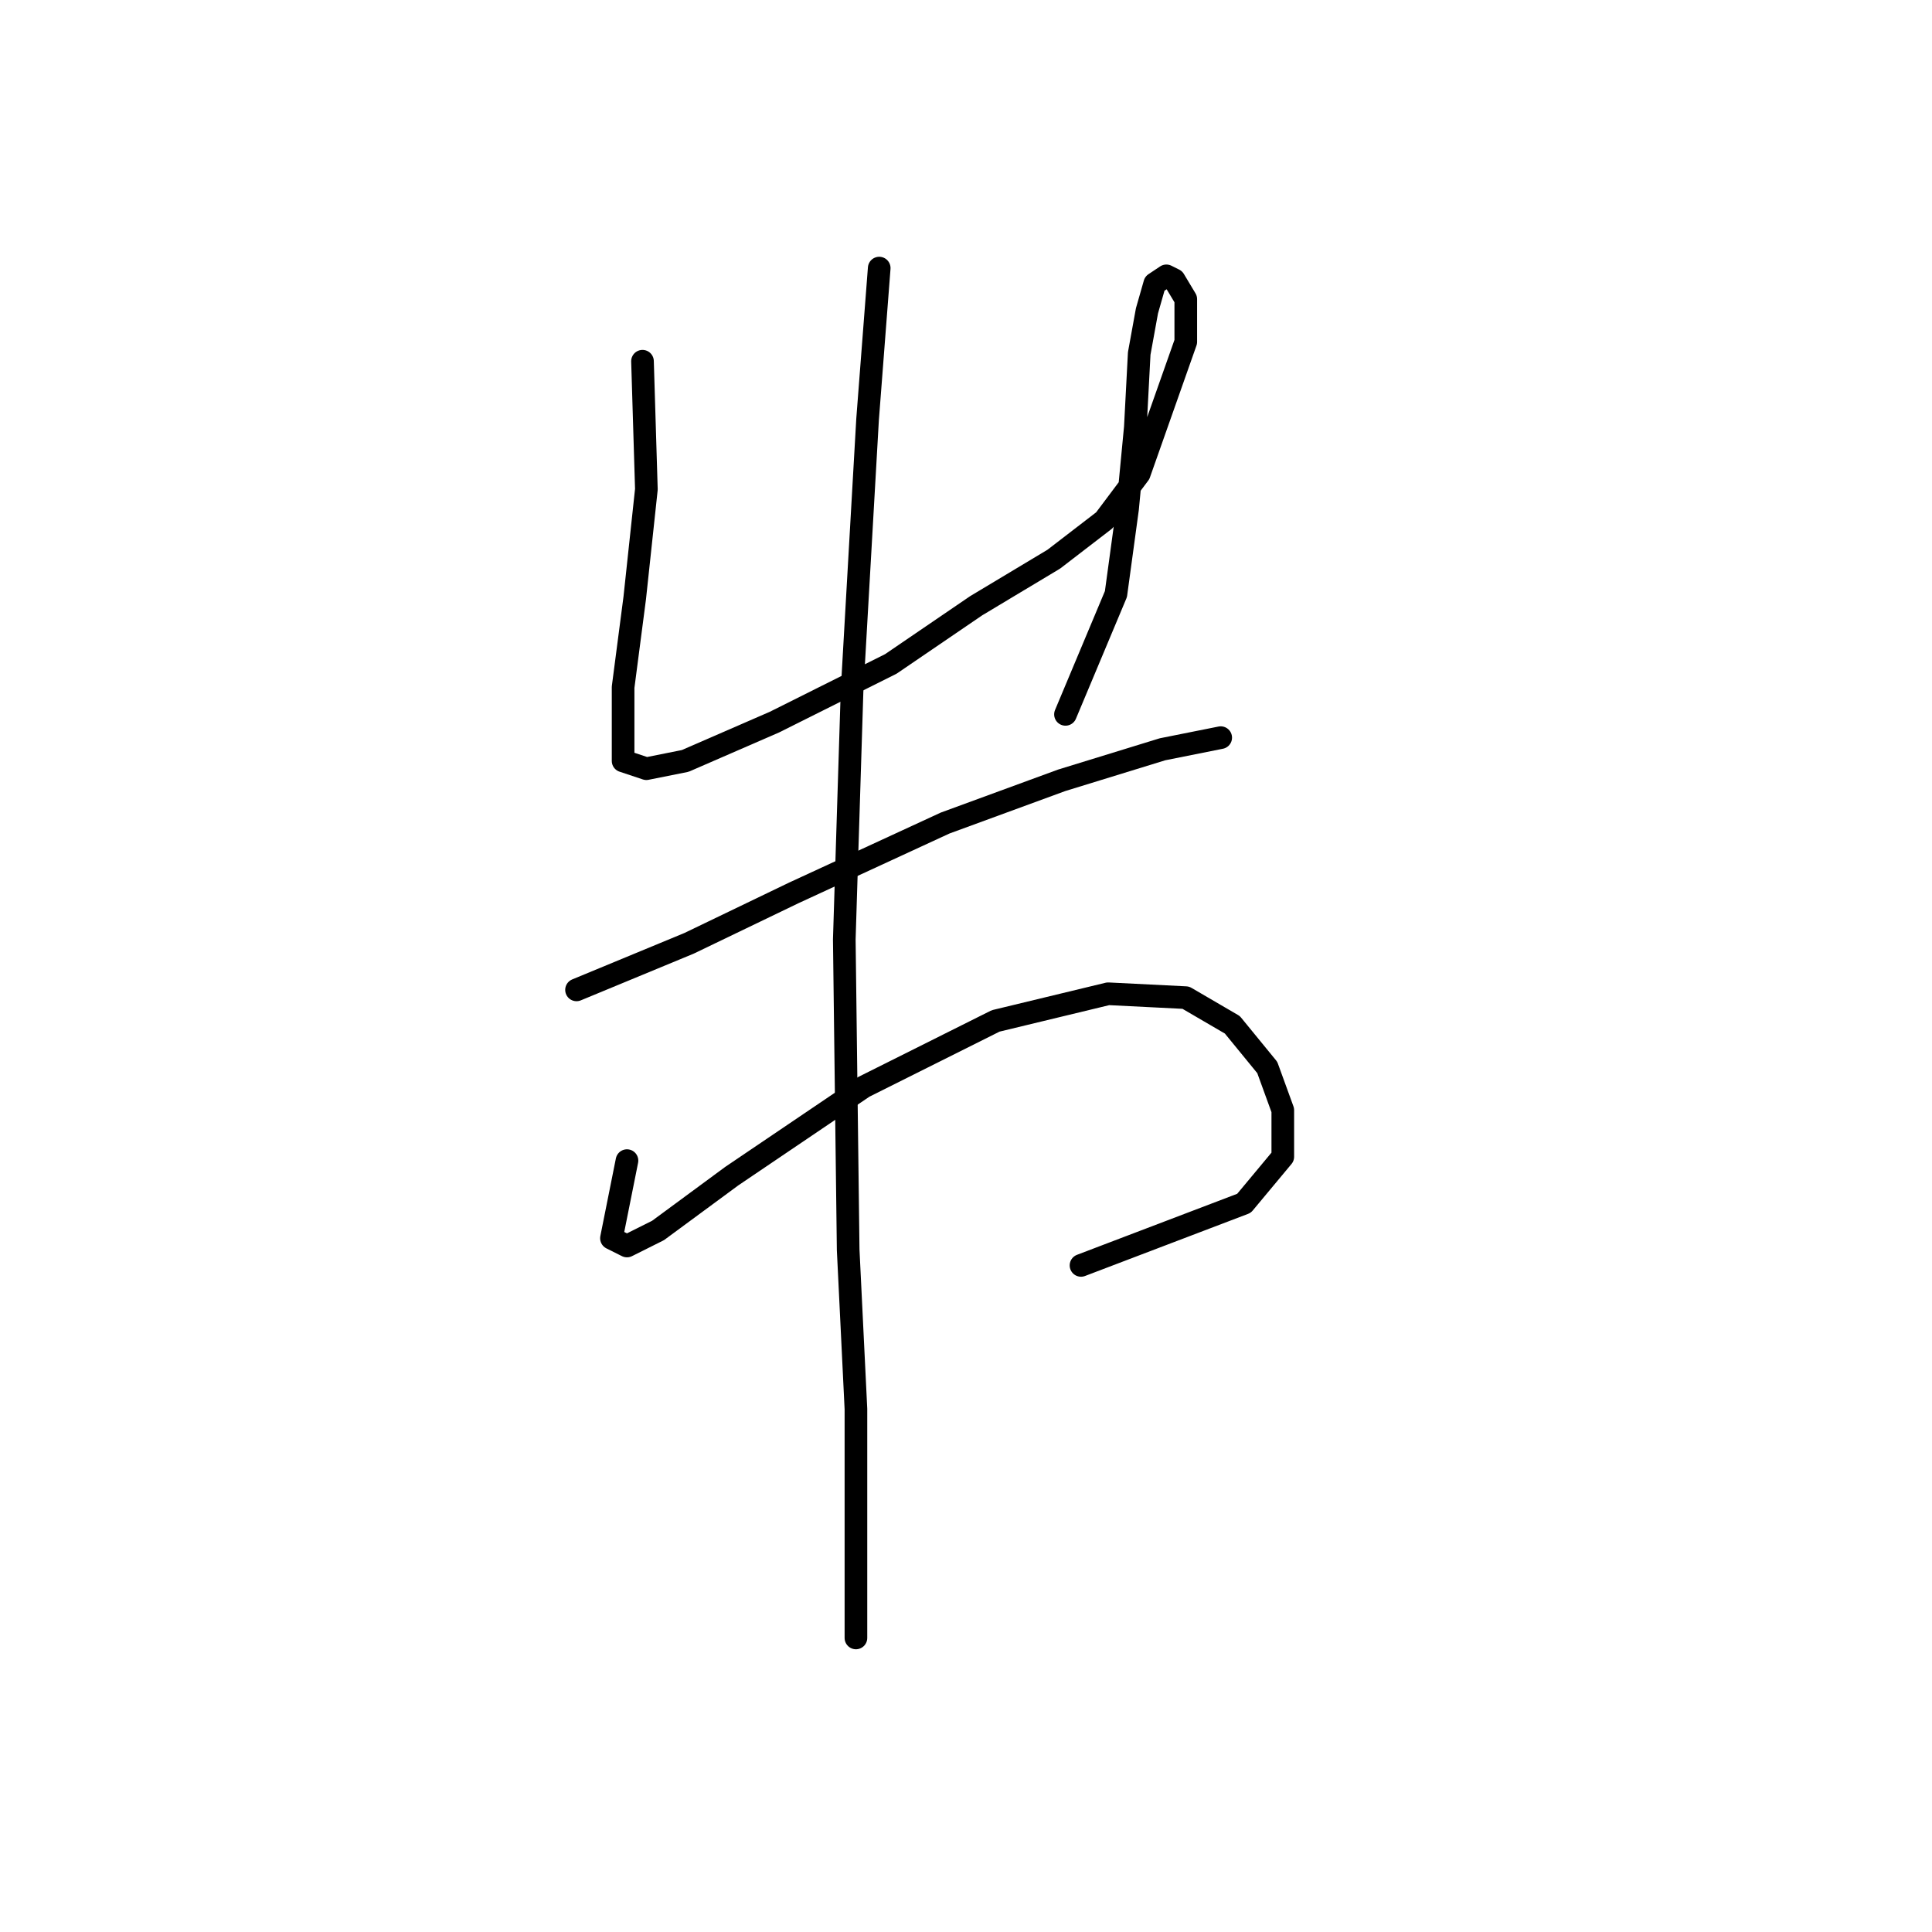 <?xml version="1.0" standalone="no"?>
    <svg width="256" height="256" xmlns="http://www.w3.org/2000/svg" version="1.1">
    <polyline stroke="black" stroke-width="3" stroke-linecap="round" fill="transparent" stroke-linejoin="round" points="85.134 47.865 85.649 64.833 84.106 79.231 82.564 91.057 82.564 96.713 82.564 100.827 85.649 101.855 90.791 100.827 102.617 95.685 118.043 87.972 129.355 80.259 139.639 74.089 146.324 68.947 150.952 62.776 157.122 45.294 157.122 39.638 155.58 37.067 154.551 36.552 153.009 37.581 151.98 41.18 150.952 46.836 150.438 56.606 149.409 67.404 147.867 78.717 141.182 94.657 141.182 94.657 " />
        <polyline stroke="black" stroke-width="3" stroke-linecap="round" fill="transparent" stroke-linejoin="round" points="76.393 131.165 91.305 124.994 105.188 118.31 125.242 109.054 140.668 103.398 154.037 99.284 161.75 97.742 161.75 97.742 " />
        <polyline stroke="black" stroke-width="3" stroke-linecap="round" fill="transparent" stroke-linejoin="round" points="83.078 153.789 81.021 164.073 83.078 165.102 87.191 163.045 96.961 155.846 114.444 144.02 131.926 135.278 146.838 131.679 157.122 132.193 163.292 135.792 167.92 141.449 169.977 147.105 169.977 153.275 164.835 159.446 143.239 167.673 143.239 167.673 " />
        <polyline stroke="black" stroke-width="3" stroke-linecap="round" fill="transparent" stroke-linejoin="round" points="116.501 35.524 114.958 55.578 112.901 91.572 111.873 124.48 112.387 165.616 113.415 186.698 113.415 202.124 113.415 212.408 113.415 217.036 113.415 217.036 " />
        </svg>